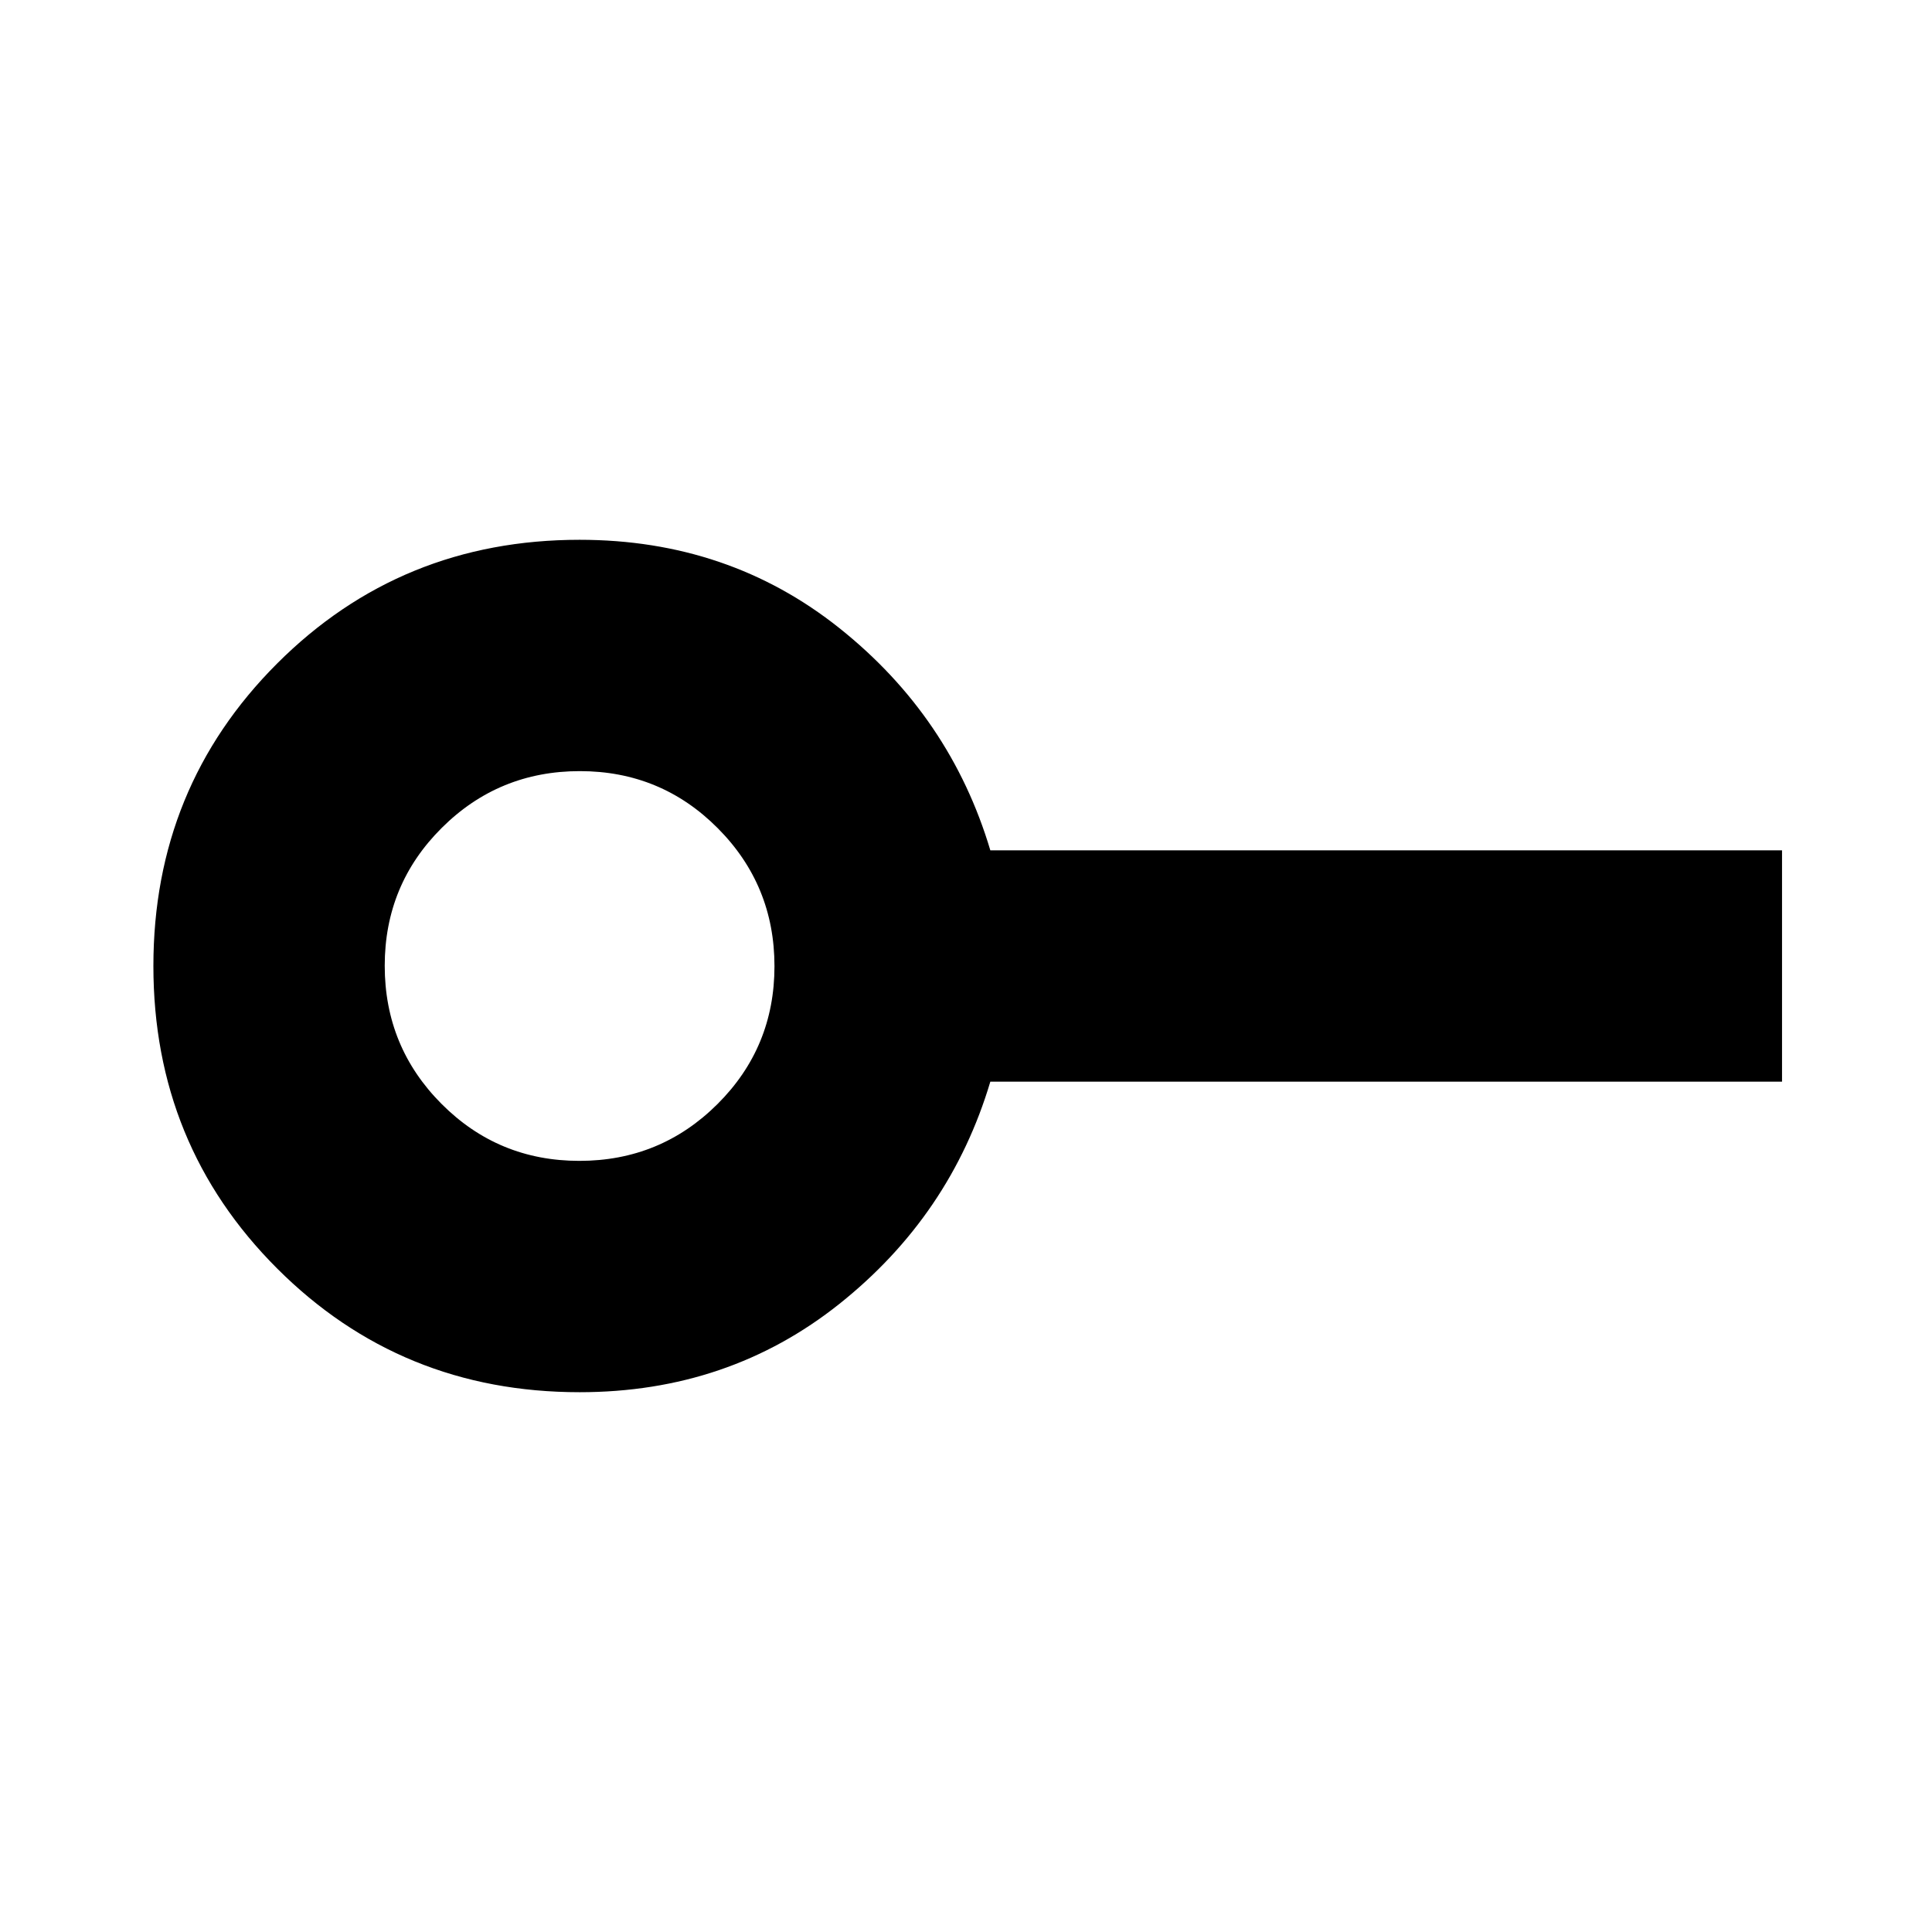<svg xmlns="http://www.w3.org/2000/svg" height="20" viewBox="0 -960 960 960" width="20"><path d="M287.88-383.17q40.3 0 68.62-28.21 28.33-28.2 28.33-68.5t-28.21-68.62q-28.2-28.33-68.5-28.33t-68.62 28.21q-28.33 28.2-28.33 68.5t28.21 68.62q28.2 28.33 68.5 28.33Zm.12 114.95q-88.83 0-150.3-61.48Q76.22-391.17 76.22-480q0-88.83 61.48-150.3 61.47-61.48 150.3-61.48 74.02 0 129.14 43.93 55.12 43.94 74.95 110.37h393.39v114.96H492.09q-19.83 66.43-74.95 110.37-55.12 43.93-129.14 43.93ZM288-480Z"/></svg>